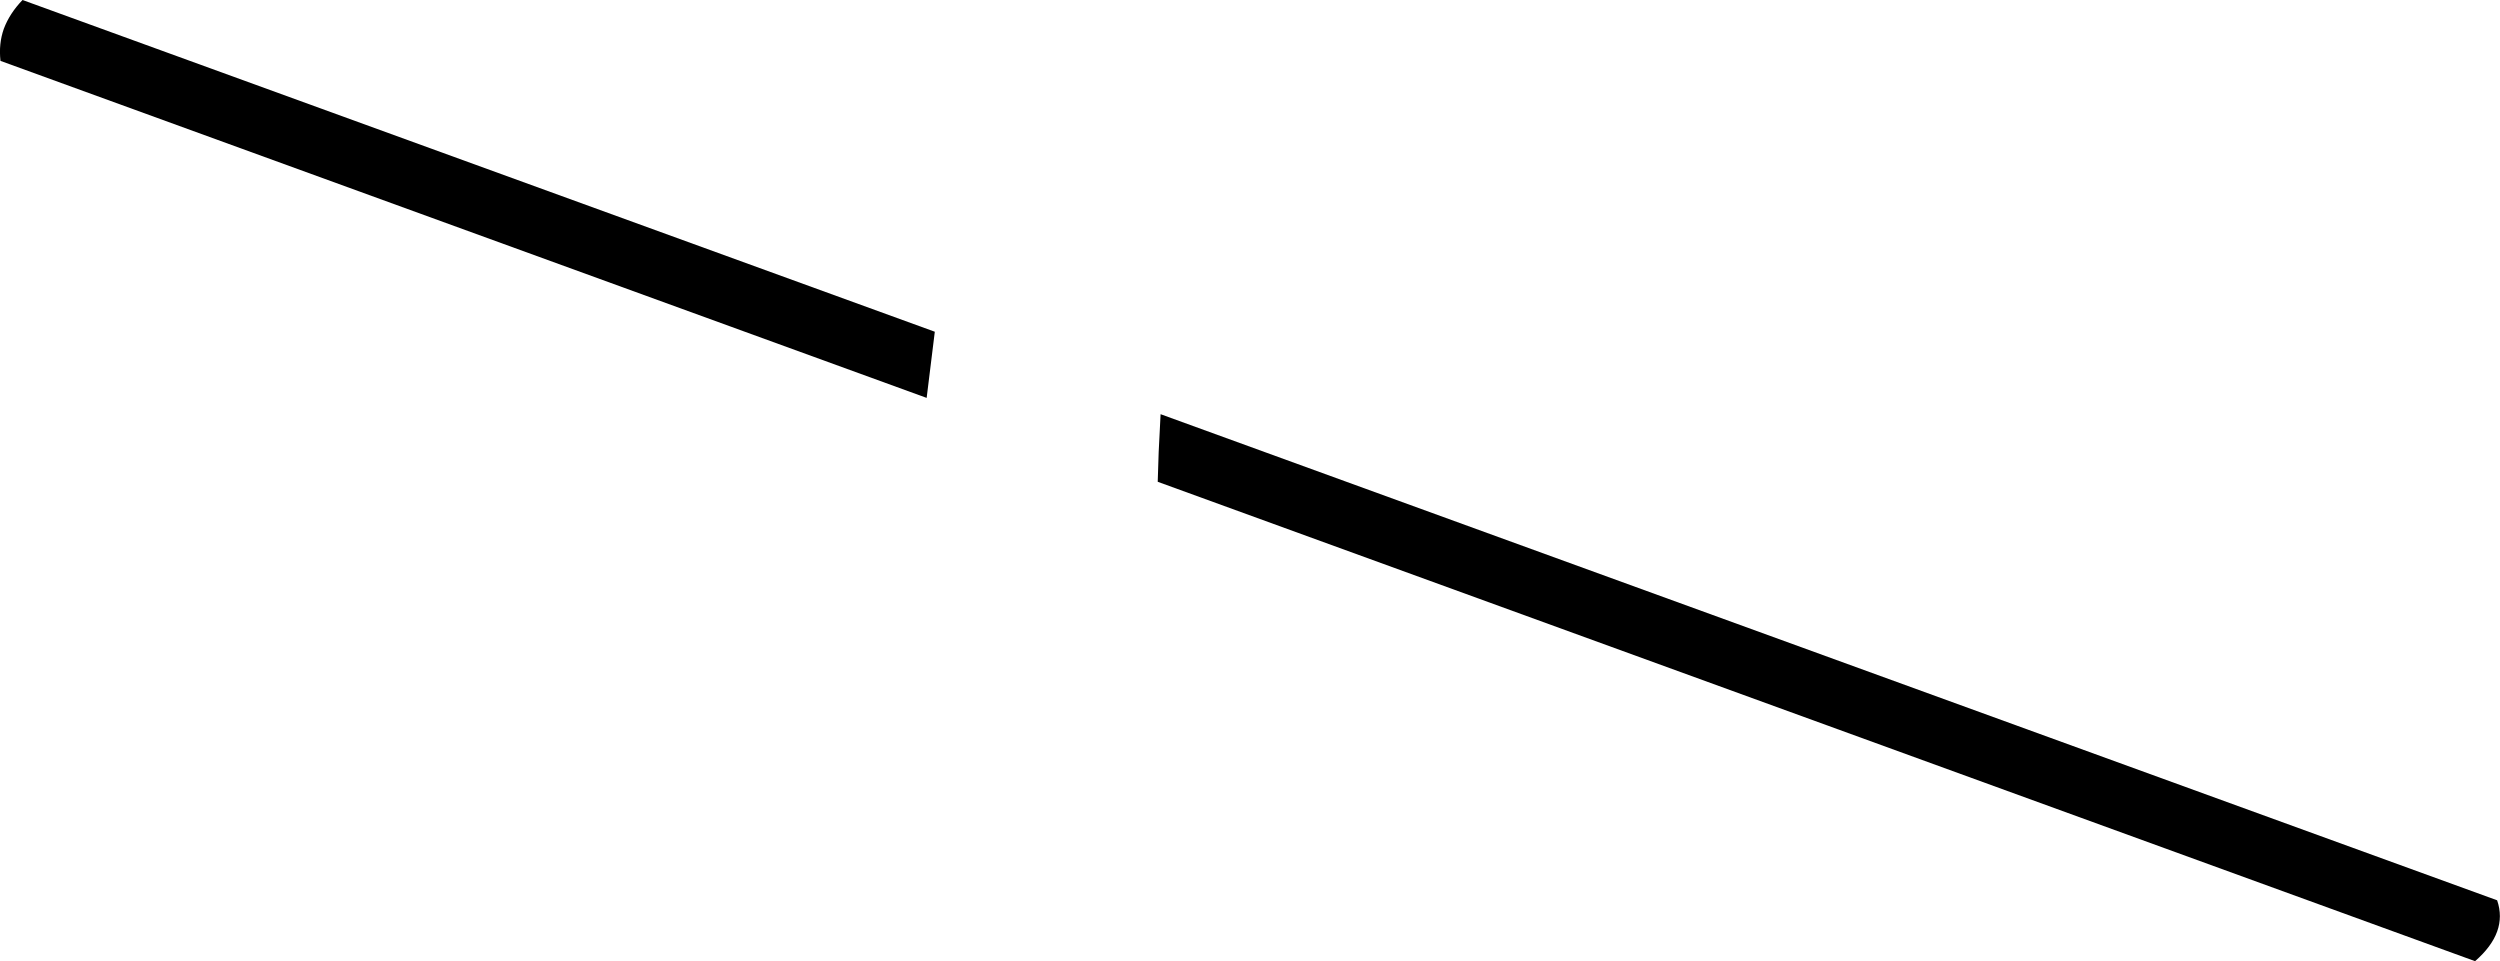 <?xml version="1.0" encoding="UTF-8" standalone="no"?>
<svg xmlns:xlink="http://www.w3.org/1999/xlink" height="100.25px" width="260.75px" xmlns="http://www.w3.org/2000/svg">
  <g transform="matrix(1.0, 0.0, 0.0, 1.0, -48.75, -246.05)">
    <path d="M145.4 287.55 L48.8 252.4 Q48.6 250.6 49.15 249.05 49.75 247.45 51.1 246.05 L146.25 280.65 145.4 287.55 M169.8 289.25 L309.2 339.95 Q310.35 343.3 306.9 346.3 L169.5 296.3 169.6 293.2 169.8 289.25" fill="#000000" fill-rule="evenodd" stroke="none"/>
  </g>
</svg>
